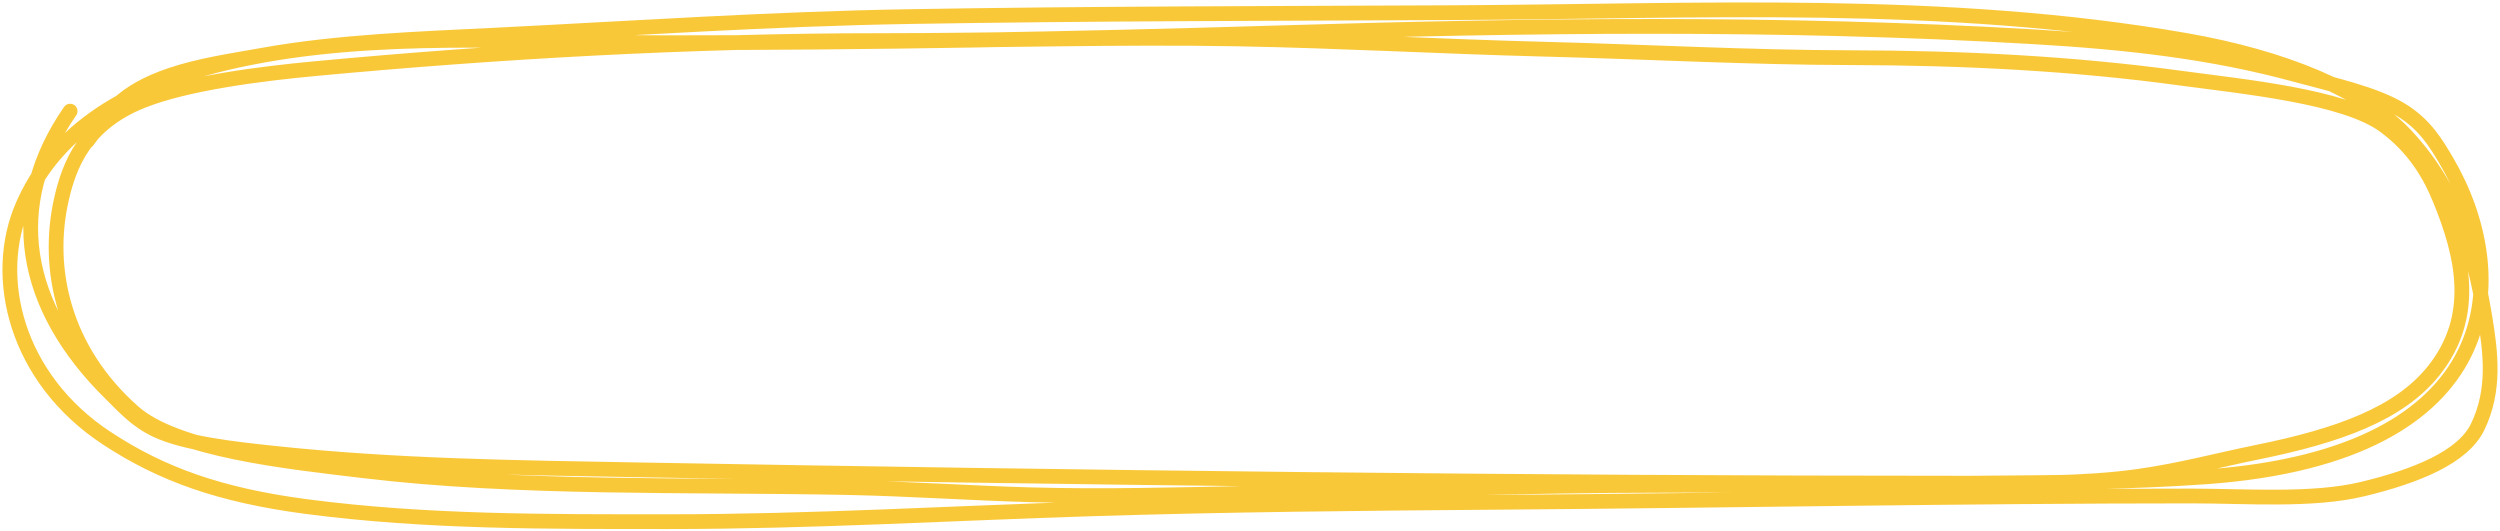 <svg viewBox="0 0 254 54" fill="none" xmlns="http://www.w3.org/2000/svg">
<path d="M7.125 11.292C0.515 20.802 2.202 31.133 11.292 40.038C12.563 41.283 13.794 42.703 15.848 43.683C18.784 45.083 23.959 45.636 27.818 46.048C40.242 47.374 52.358 47.514 64.989 47.738C109.81 48.532 154.628 49.09 199.45 49.09C205.246 49.09 211.683 49.19 217.309 48.39C221.613 47.777 225.238 46.777 229.303 45.952C237.588 44.271 243.759 42.054 247.259 37.673C251.697 32.117 250.227 25.923 247.889 20.223C246.833 17.648 245.231 14.949 242.219 12.752C238.145 9.782 227.942 8.807 221.452 7.925C210.512 6.439 199.468 5.885 188.134 5.861C177.606 5.84 167.231 5.261 156.73 4.993C146.391 4.728 136.135 4.14 125.762 3.955C113.607 3.737 101.487 4.124 89.342 4.124C70.193 4.124 50.843 5.215 32.035 6.972C26.484 7.49 18.977 8.442 14.443 10.254C8.64 12.573 7.044 16.739 6.252 20.198C4.625 27.31 6.442 35.592 13.57 41.873C17.937 45.721 29.038 46.884 36.978 47.834C52.691 49.716 70.03 49.214 86.071 49.536C92.341 49.662 98.561 50.099 104.826 50.272C112.086 50.473 119.375 50.27 126.634 50.127C140.769 49.849 154.86 49.307 169.015 49.307C179.458 49.307 189.871 49.167 200.298 49.09C208.17 49.031 216.44 49.007 224.239 48.438C254.723 46.213 255.396 27.949 248.567 16.361C247.517 14.577 246.37 12.638 243.963 11.171C241.233 9.507 236.901 8.584 233.205 7.575C224.719 5.26 216.187 4.296 206.647 3.737C180.868 2.227 155.274 2.561 129.445 3.351C108.918 3.979 88.436 4.341 67.873 4.341C53.155 4.341 38.062 3.105 24.135 6.127C11.363 8.898 5.175 14.348 2.327 20.85C-0.865 28.135 1.596 38.444 10.856 44.528C16.378 48.156 22.295 50.315 31.211 51.479C43.377 53.067 55.553 53 68.018 53C82.378 53 96.617 52.144 110.932 51.696C124.69 51.266 138.539 51.136 152.32 51.032C175.79 50.857 199.209 50.393 222.688 50.393C228.181 50.393 234.935 50.922 240.038 49.693C245.503 48.377 250.217 46.462 251.717 43.393C253.552 39.641 253.064 35.777 252.42 31.965C251.394 25.888 249.709 19.51 244.593 13.923C240.248 9.177 231.935 5.83 222.107 4.112C197.706 -0.156 172.774 1.166 147.449 1.288C129.059 1.376 110.707 1.375 92.323 1.686C78.299 1.923 64.489 2.862 50.547 3.556C42.521 3.956 34.407 4.231 26.752 5.596C23.524 6.171 20.241 6.654 17.375 7.623C12.264 9.352 10.969 11.545 8.869 14.333" stroke="#F9C838" stroke-width="1.5" stroke-linecap="round"/>
</svg>
